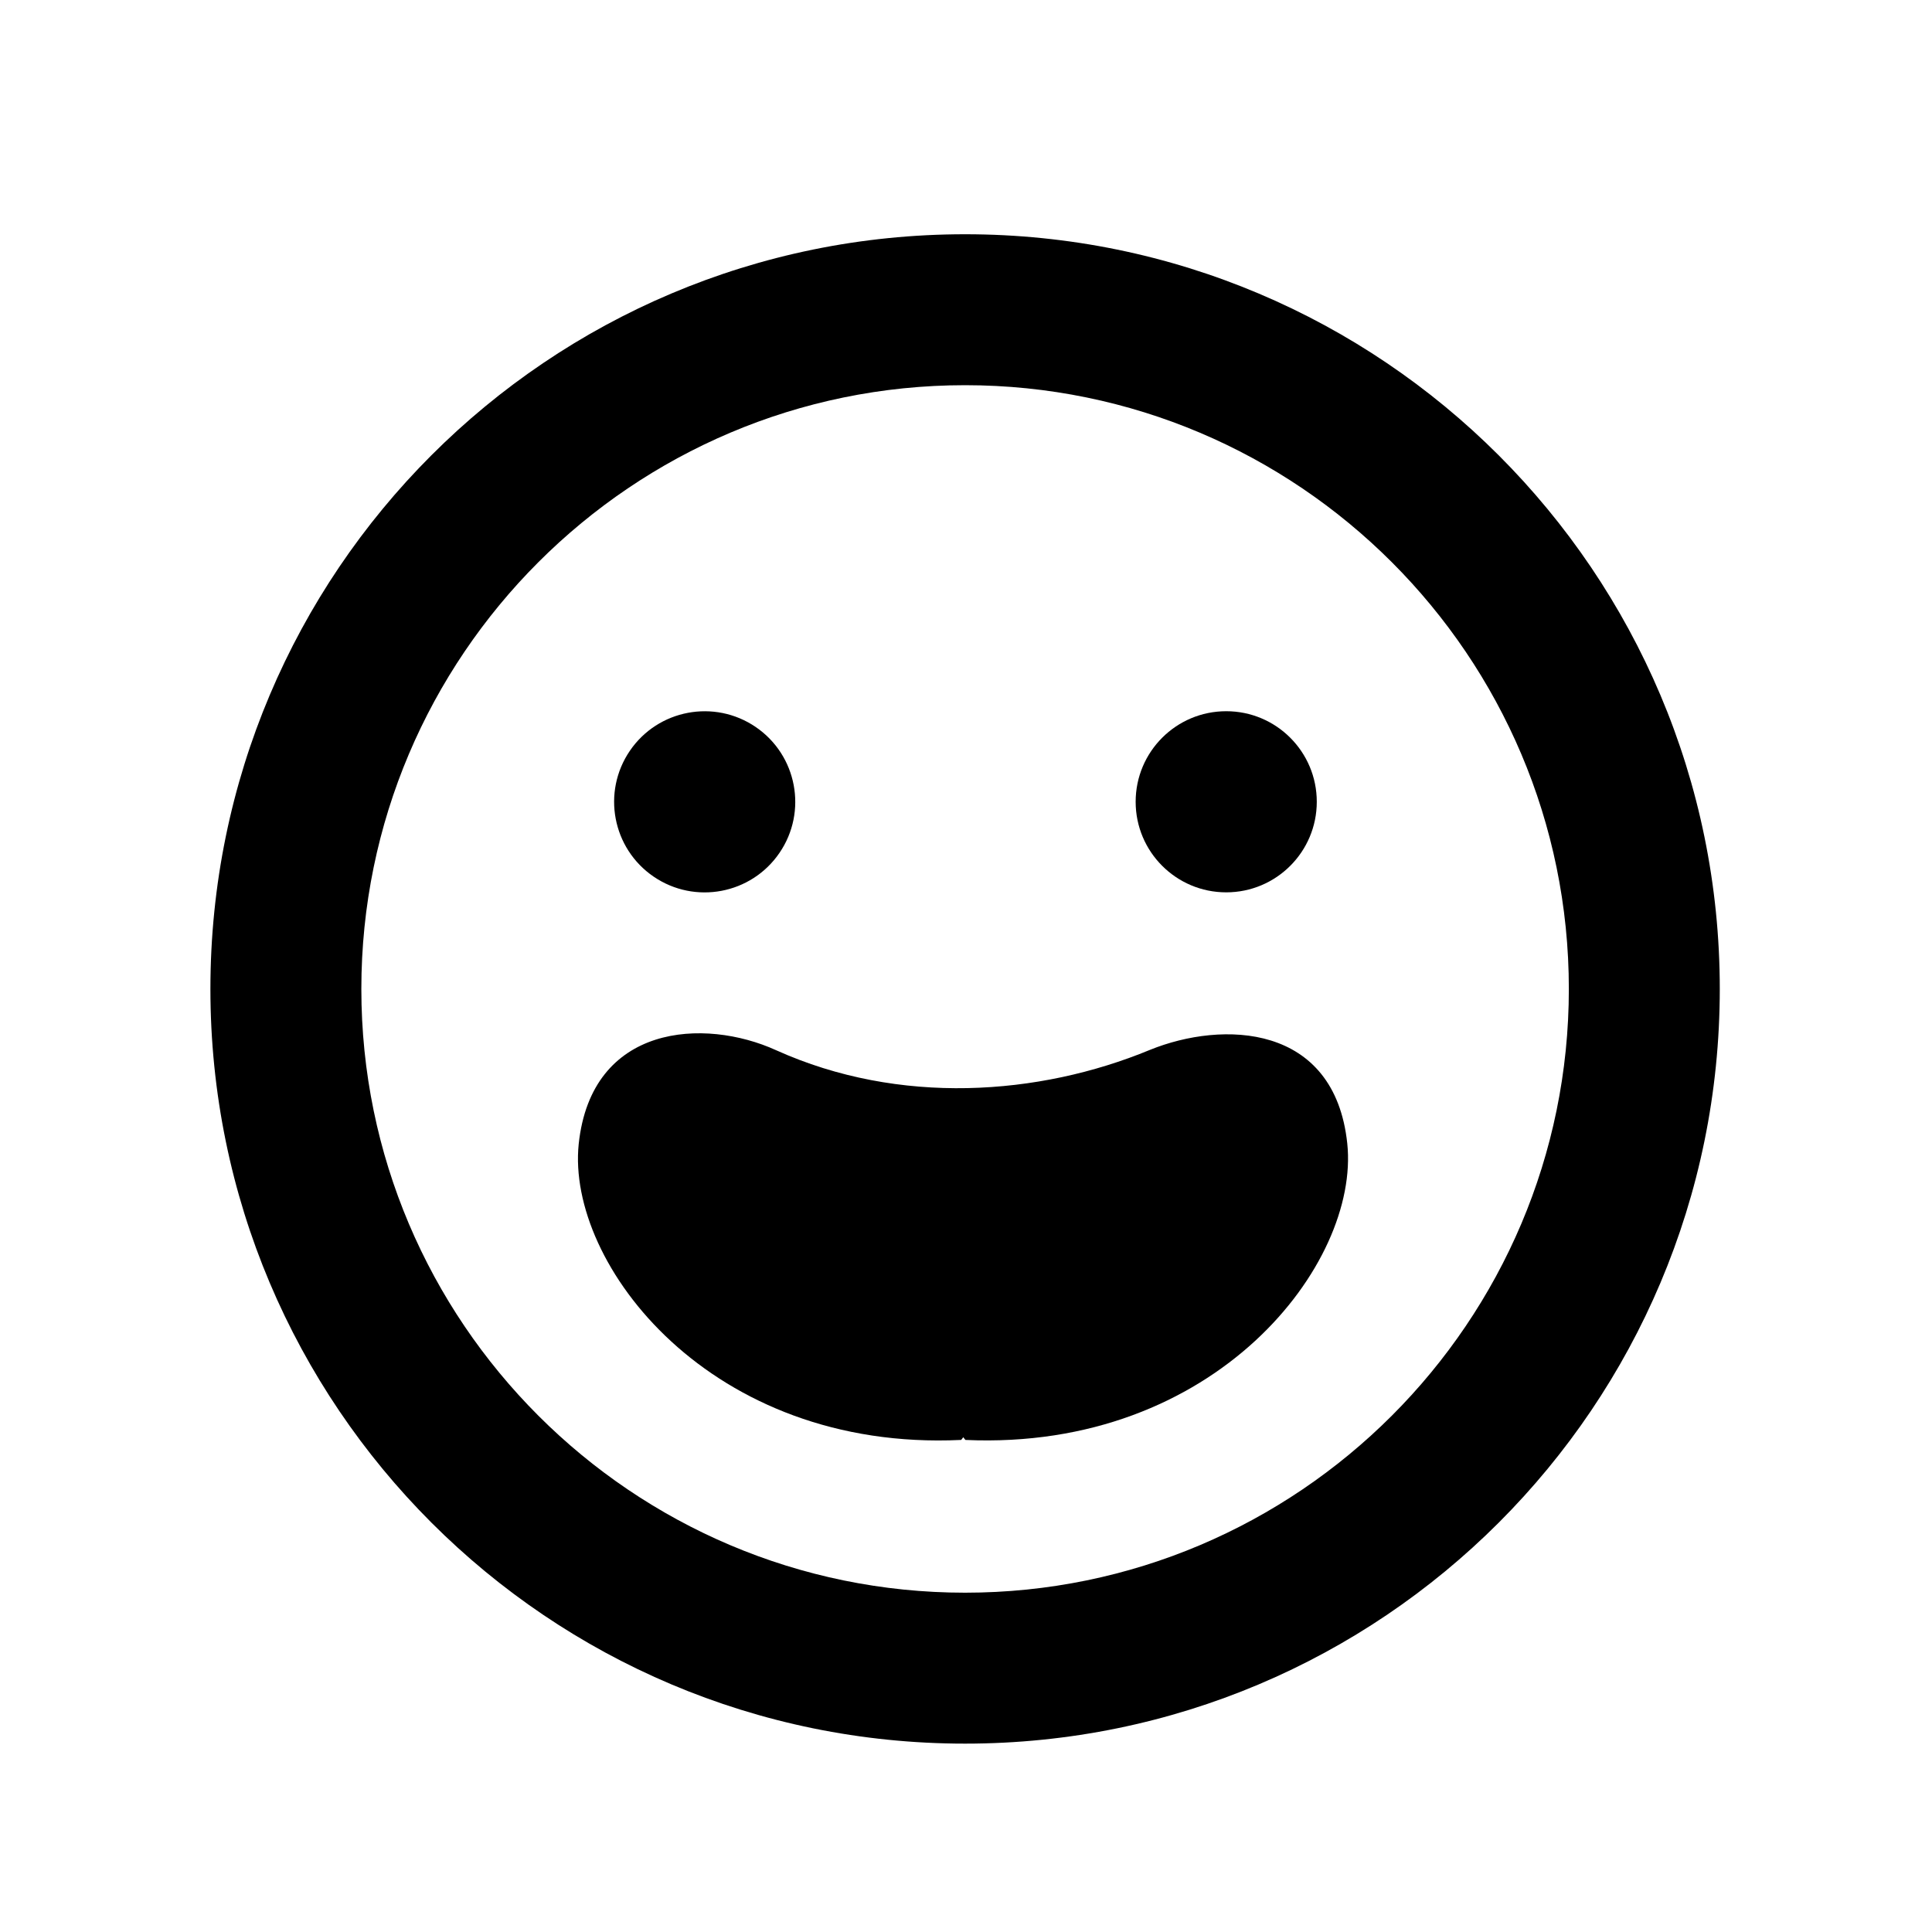 <svg width="64" height="64" viewBox="0 0 64 64" fill="none" xmlns="http://www.w3.org/2000/svg">
<path fill-rule="evenodd" clip-rule="evenodd" d="M6.97 32.76C6.97 18.95 18.16 7.76 31.97 7.76C45.77 7.76 56.97 18.95 56.97 32.76C56.97 46.57 45.78 57.76 31.97 57.76C18.16 57.76 6.97 46.57 6.97 32.76ZM51.97 32.76C51.97 21.73 43 12.76 31.97 12.76C20.94 12.76 11.97 21.73 11.97 32.76C11.97 43.79 20.94 52.76 31.97 52.76C43 52.76 51.97 43.79 51.97 32.76Z" fill="black"/>
<path d="M25.822 28.252C26.756 26.884 26.403 25.017 25.034 24.083C23.666 23.15 21.799 23.502 20.865 24.871C19.932 26.24 20.284 28.106 21.653 29.04C23.022 29.974 24.888 29.621 25.822 28.252Z" fill="black"/>
<path d="M40.62 29.56C42.277 29.56 43.62 28.217 43.62 26.56C43.62 24.903 42.277 23.56 40.62 23.56C38.963 23.56 37.62 24.903 37.62 26.56C37.62 28.217 38.963 29.56 40.62 29.56Z" fill="black"/>
<path d="M31.84 47.7L31.91 47.61L31.98 47.7C40.28 48.07 45.05 41.86 44.63 37.88C44.21 33.9 40.5 33.8 38.09 34.78C34.41 36.3 29.79 36.63 25.71 34.79C23.34 33.71 19.59 33.91 19.17 37.9C18.76 41.88 23.54 48.09 31.83 47.7H31.84Z" fill="black"/>
</svg>
